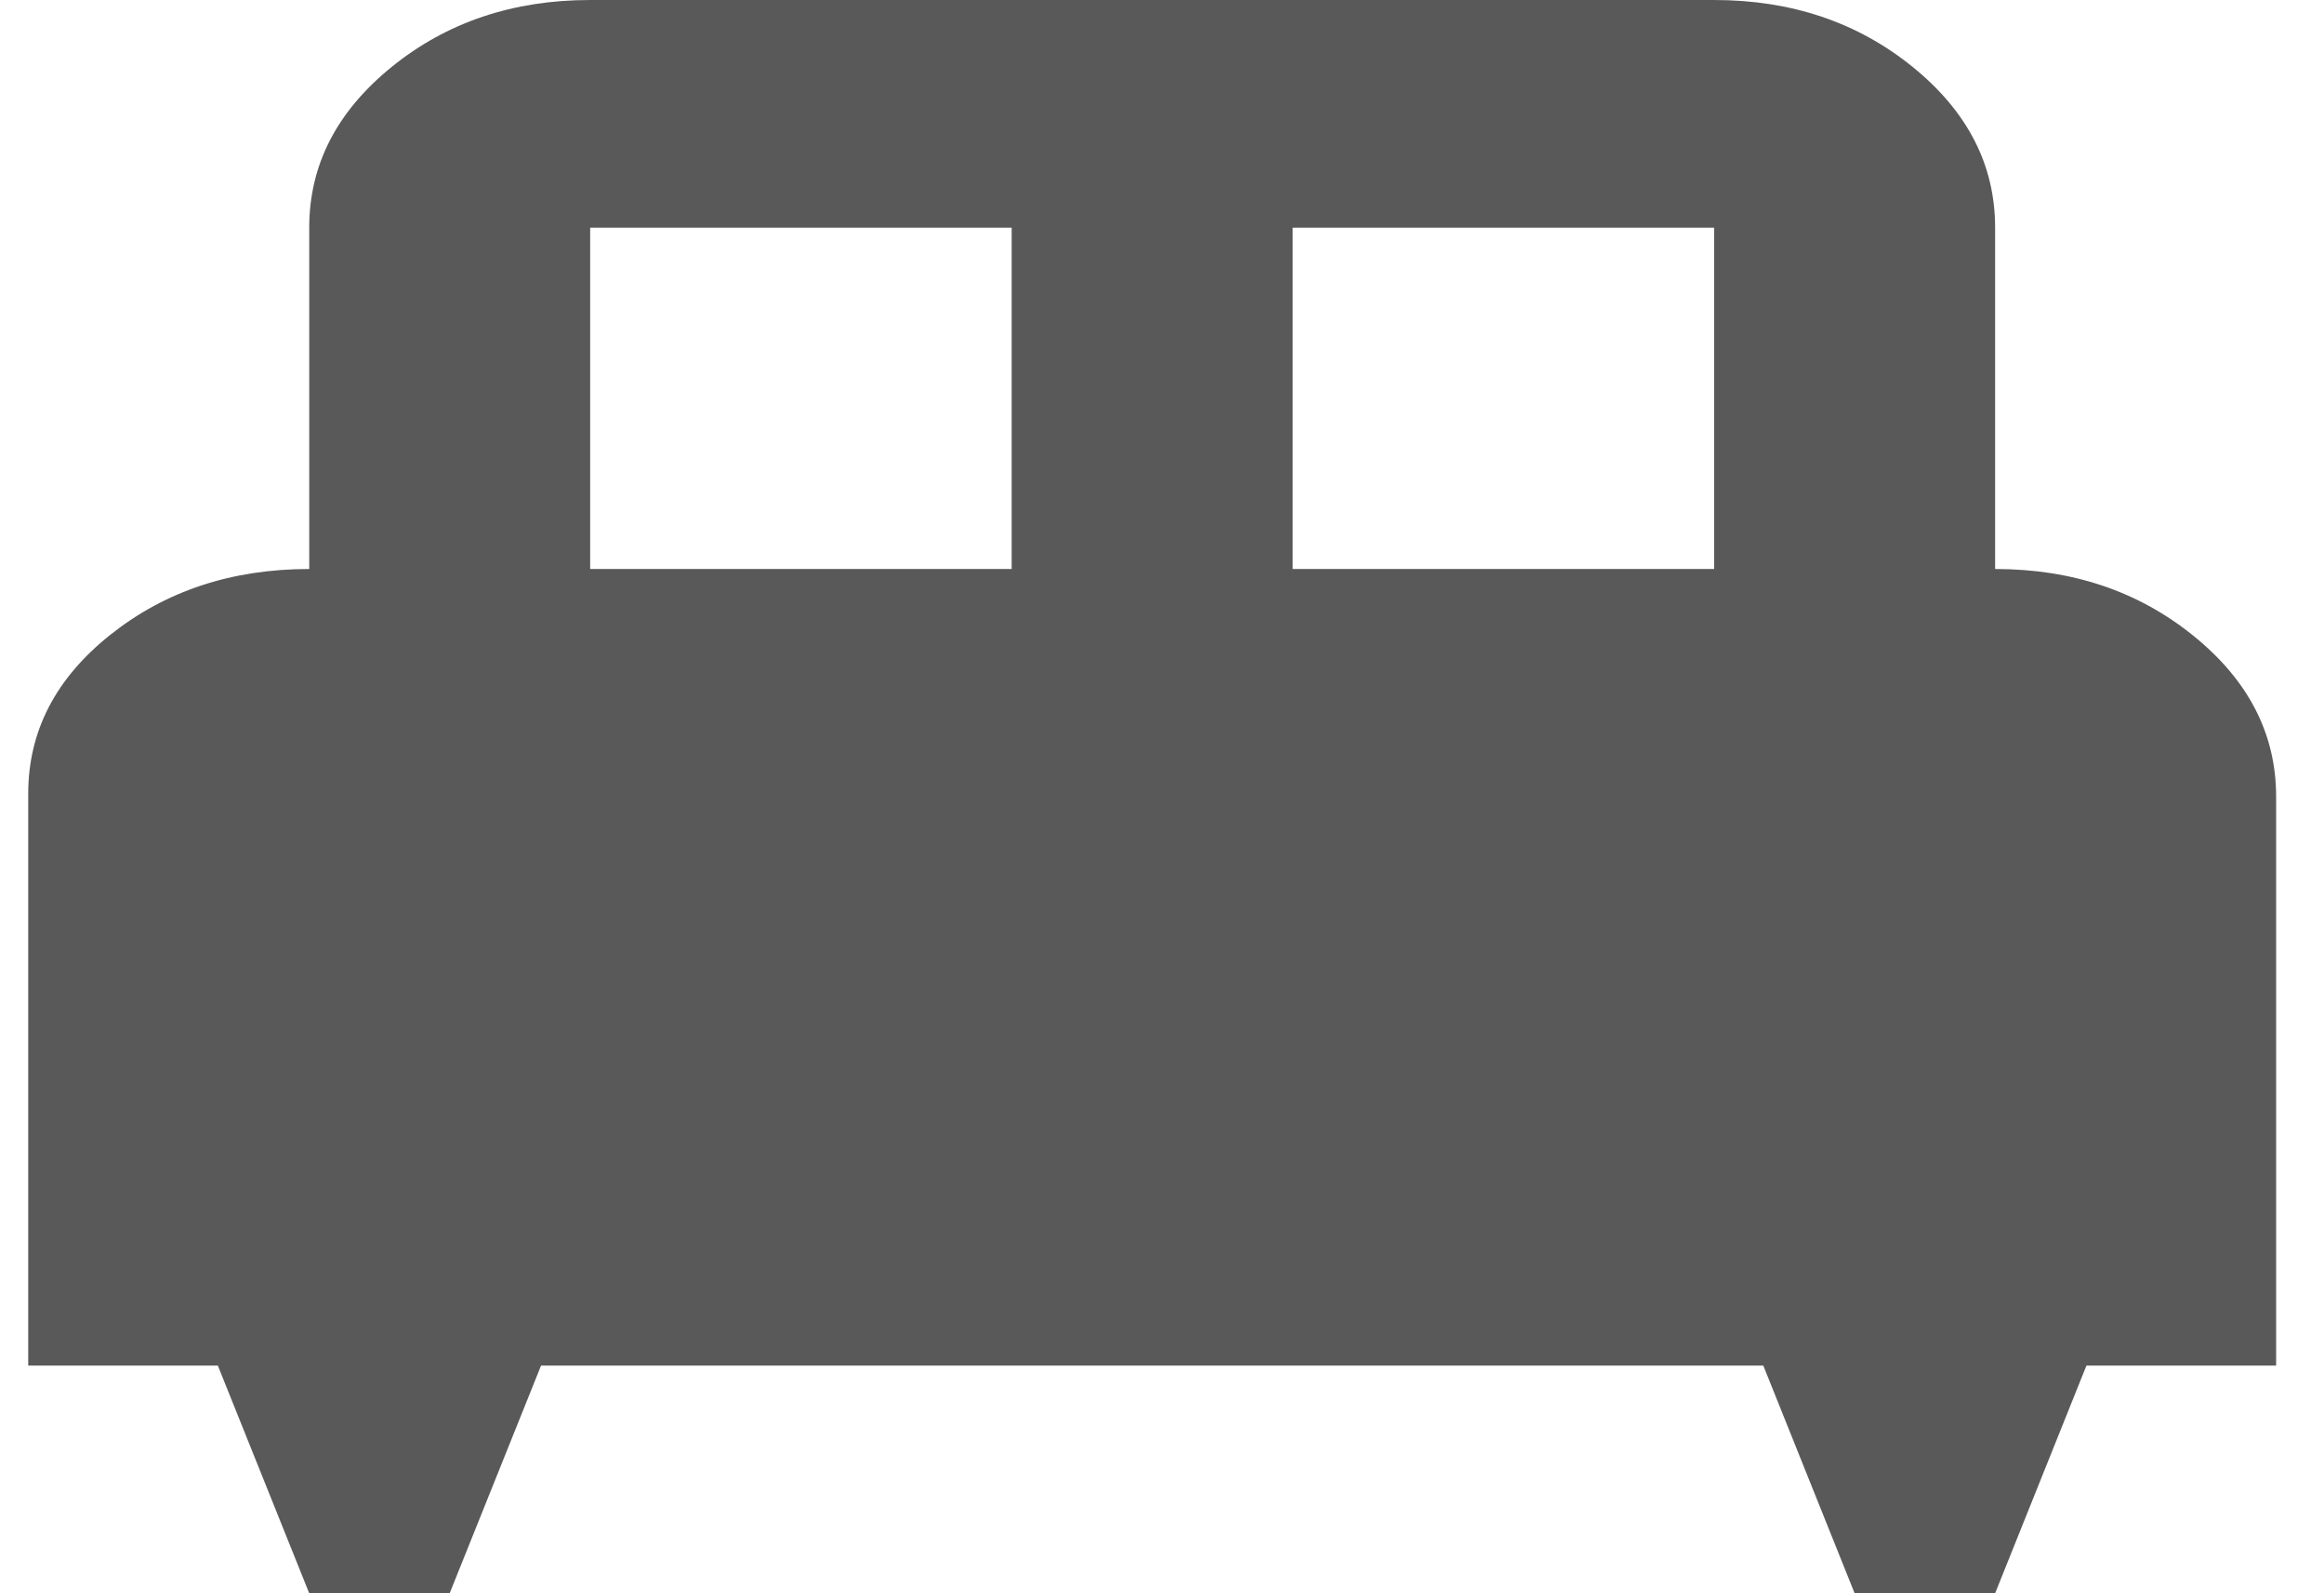 <svg width="35" height="24" viewBox="0 0 35 24" fill="none" xmlns="http://www.w3.org/2000/svg">
<path d="M6.772 24H4.657L3.281 20.571H0.425V11.957C0.425 11.014 0.839 10.214 1.668 9.557C2.497 8.9 3.493 8.571 4.657 8.571V3.429C4.657 2.486 5.071 1.679 5.9 1.007C6.728 0.336 7.725 0 8.888 0H25.815C26.979 0 27.975 0.336 28.804 1.007C29.633 1.679 30.047 2.486 30.047 3.429V8.571C31.211 8.571 32.207 8.907 33.036 9.579C33.864 10.25 34.279 11.057 34.279 12V20.571H31.422L30.047 24H27.931L26.556 20.571H8.148L6.772 24ZM19.468 8.571H25.815V3.429H19.468V8.571ZM8.888 8.571H15.236V3.429H8.888V8.571Z" fill="#595959"/>
</svg>
